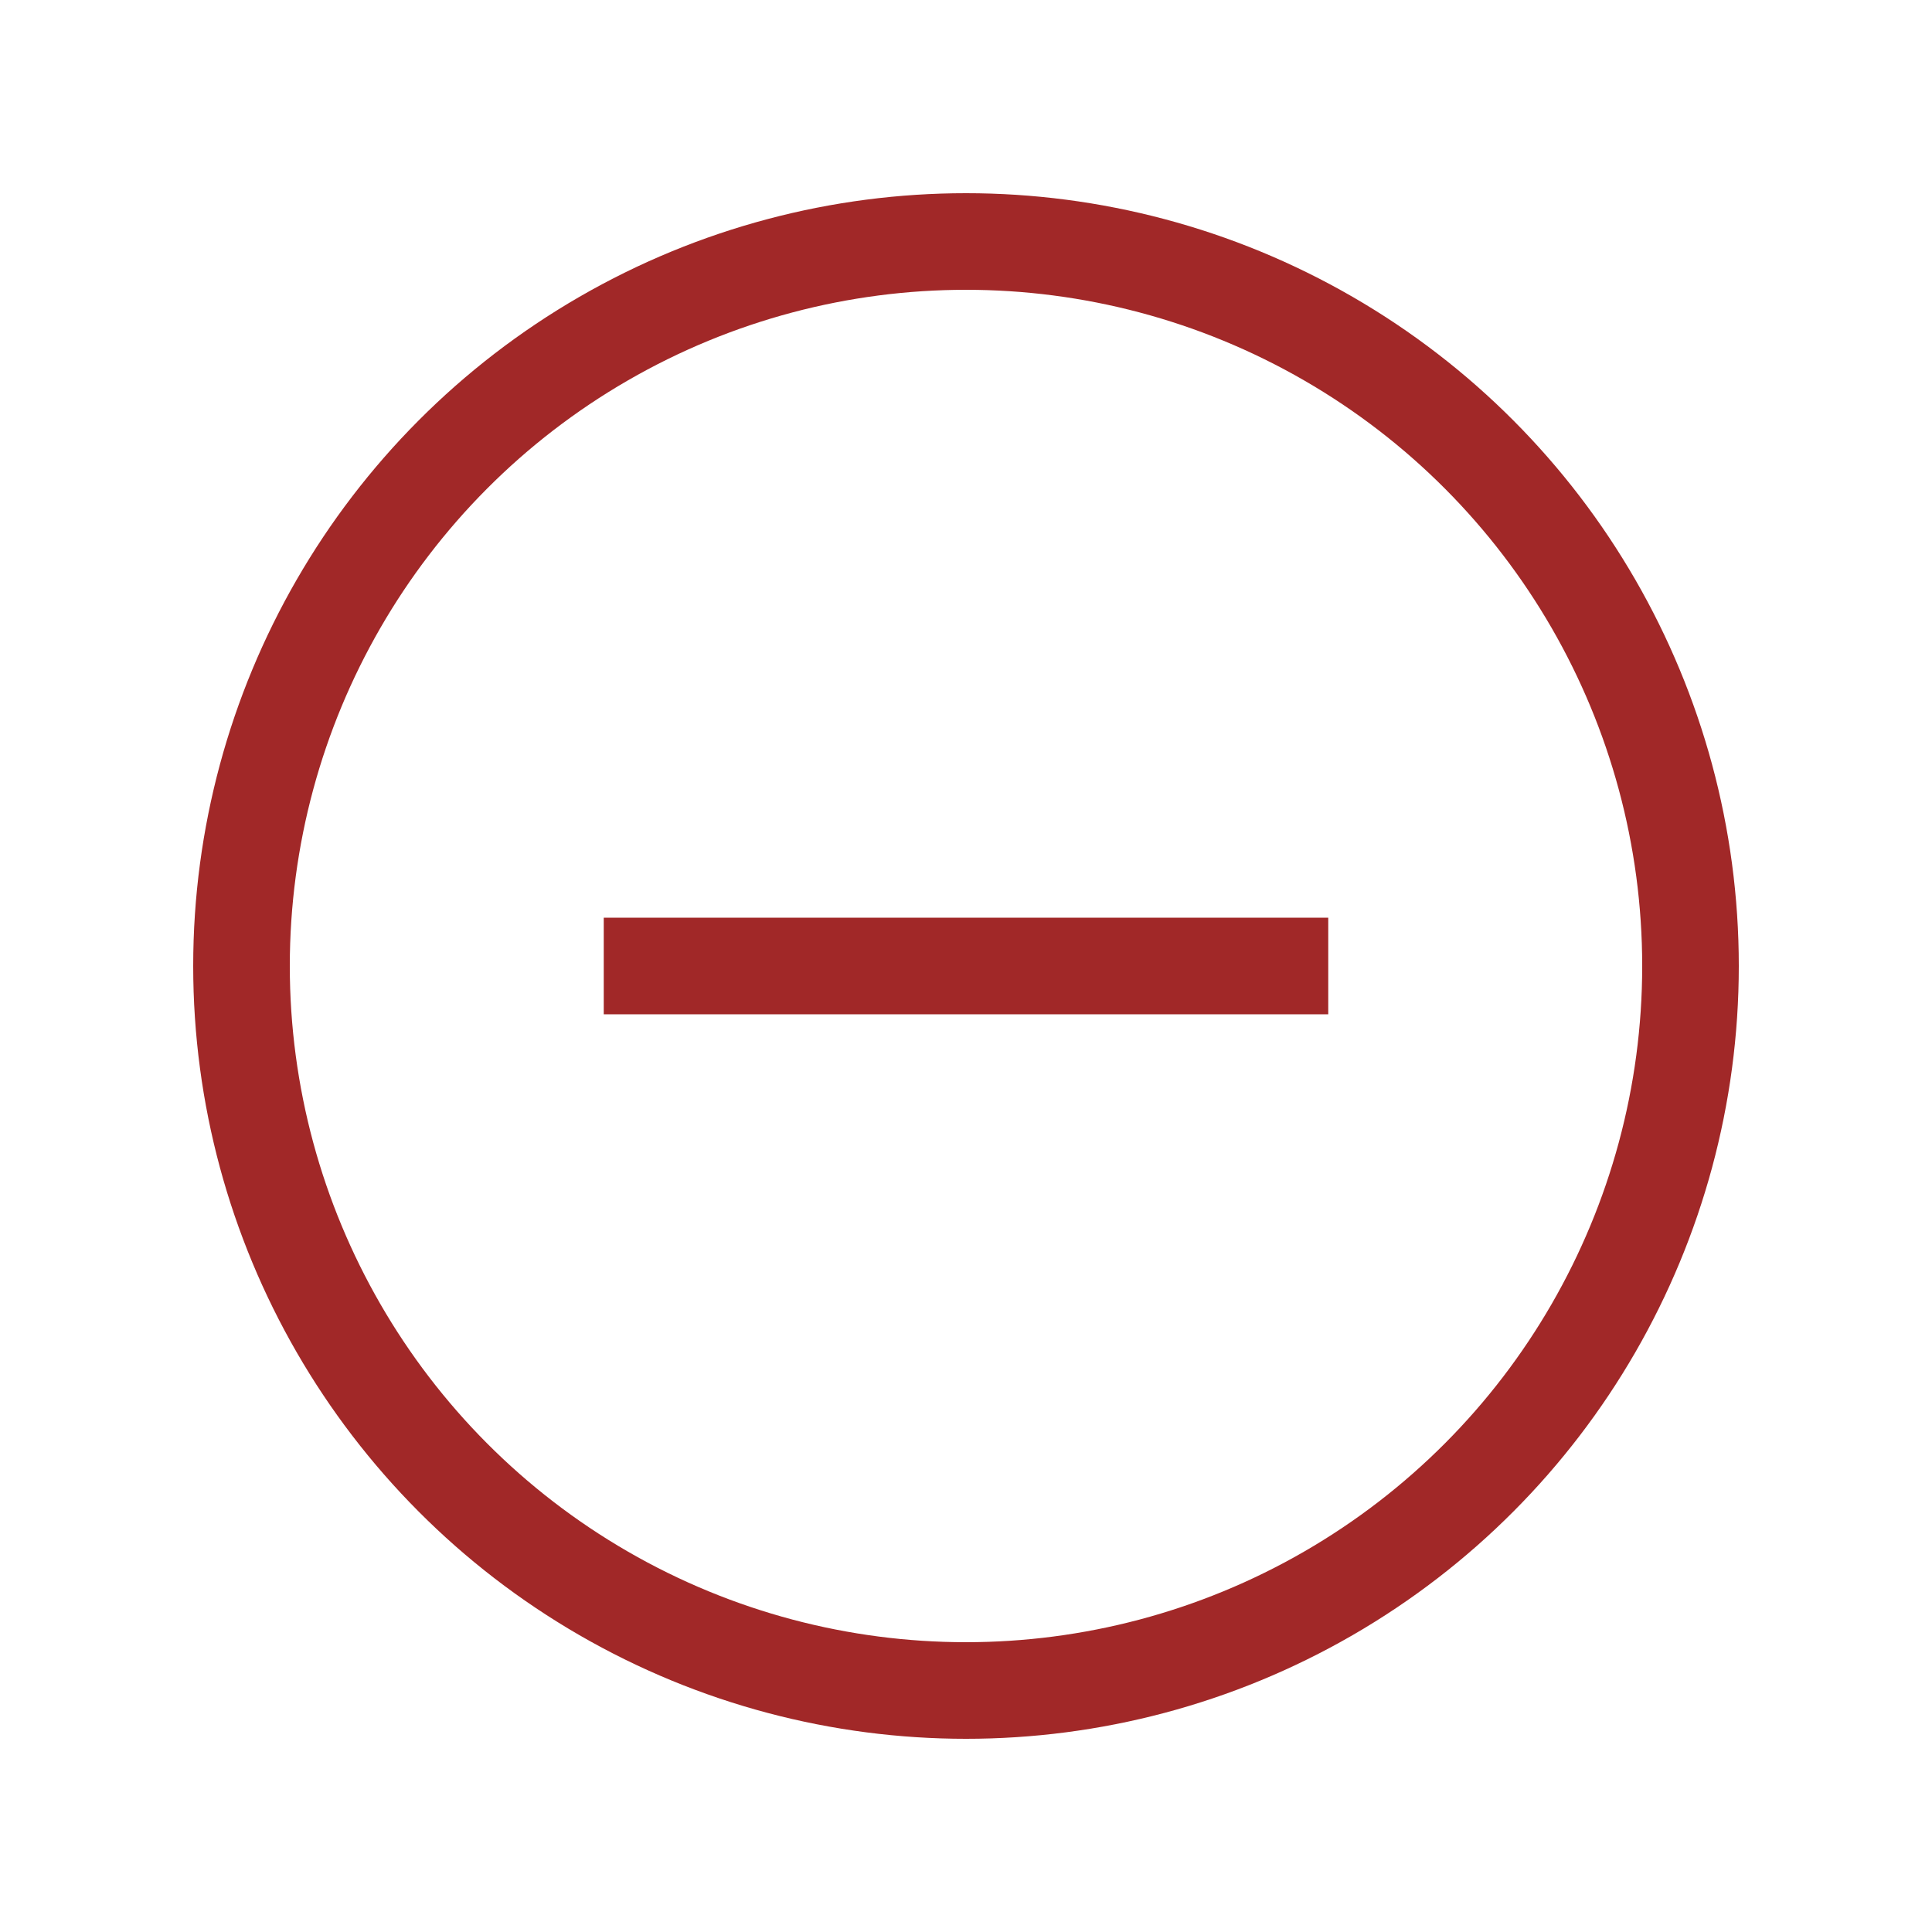 <svg width="40" height="40" viewBox="0 0 40 40" fill="none" xmlns="http://www.w3.org/2000/svg">
<circle cx="20" cy="20" r="15" stroke="#A12828" stroke-width="2"/>
<path d="M12.5 20H27.5" stroke="#A12828" stroke-width="2"/>
</svg>
